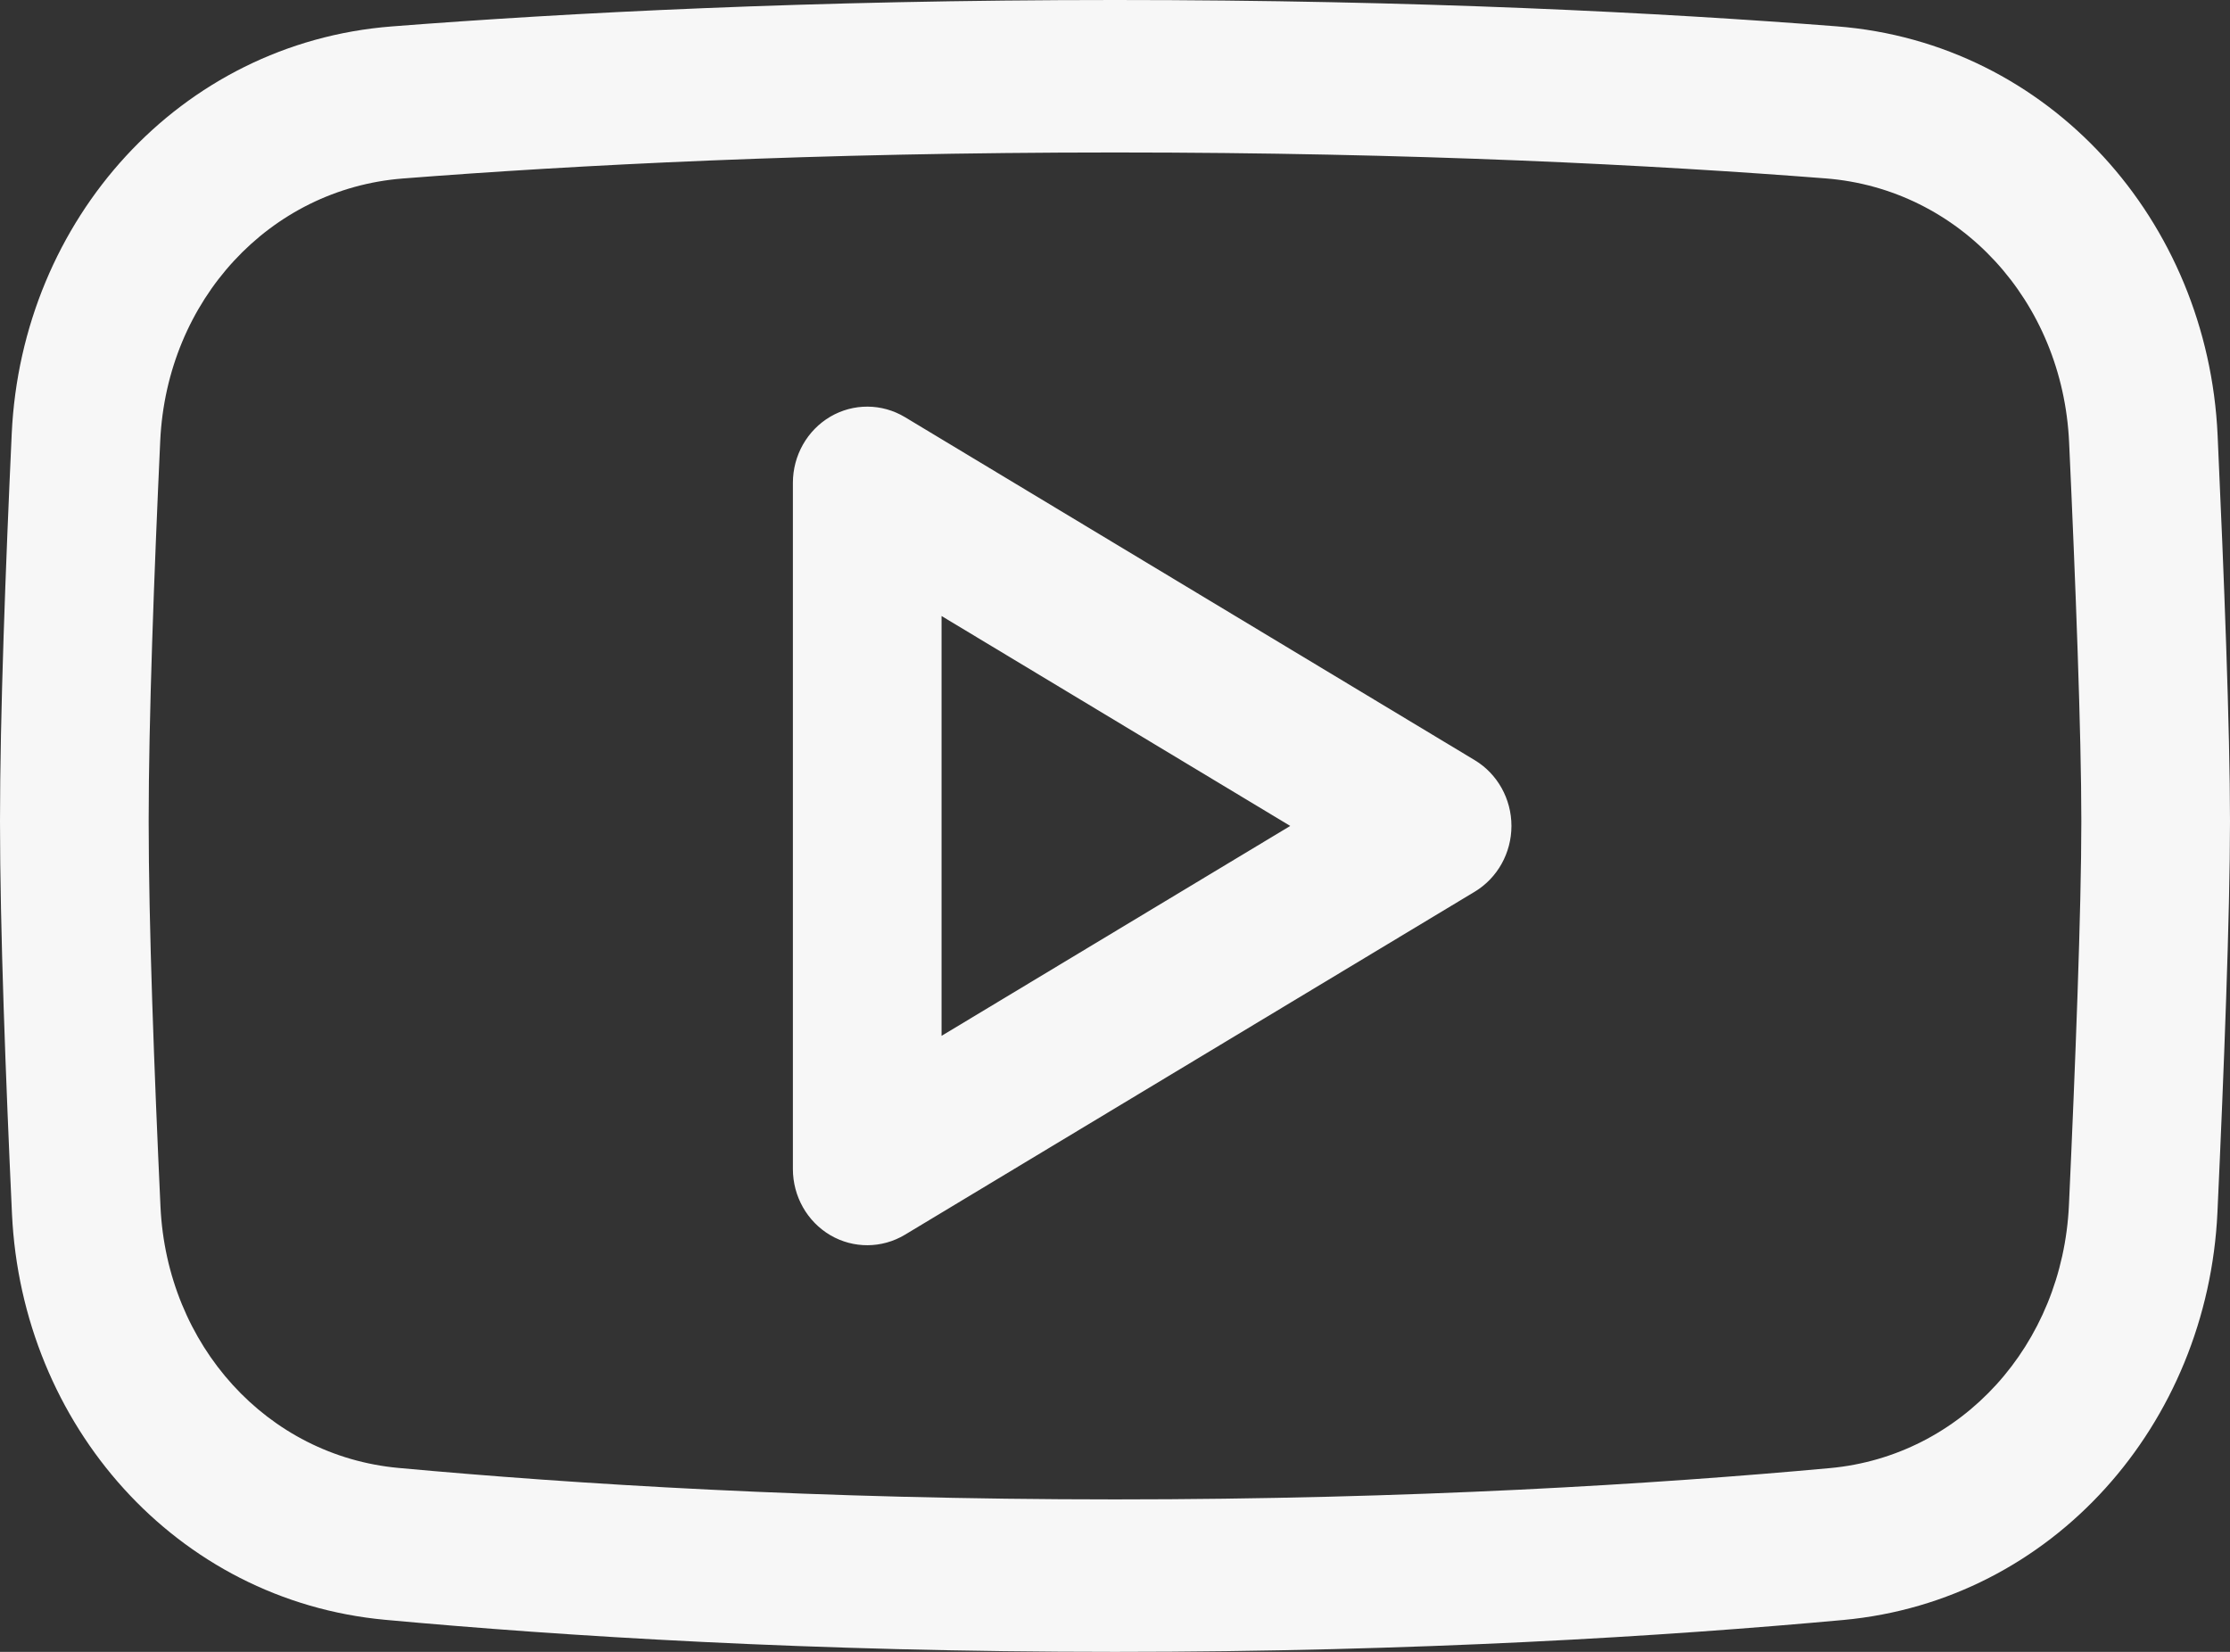 <svg width="27" height="20" viewBox="0 0 27 20" fill="none" xmlns="http://www.w3.org/2000/svg">
<rect x="0" y="0" width="27" height="20" fill="#333333" stroke="none"/>
<path d="M17.4 10L17.856 10.796C18.131 10.63 18.3 10.327 18.3 10C18.3 9.673 18.131 9.37 17.856 9.204L17.4 10ZM10.5 5.846L10.956 5.05C10.677 4.883 10.333 4.881 10.053 5.045C9.773 5.21 9.6 5.515 9.6 5.846H10.5ZM10.5 14.154H9.6C9.6 14.485 9.773 14.79 10.053 14.955C10.333 15.119 10.677 15.117 10.956 14.95L10.5 14.154ZM1.94 5.338C2.019 3.634 3.263 2.287 4.879 2.161L4.743 0.32C2.179 0.52 0.262 2.659 0.142 5.25L1.94 5.338ZM1.8 9.943C1.8 8.711 1.866 6.938 1.94 5.338L0.142 5.25C0.068 6.852 0 8.663 0 9.943H1.8ZM1.943 14.608C1.868 12.993 1.8 11.19 1.8 9.943H0C0 11.238 0.07 13.079 0.145 14.696L1.943 14.608ZM4.825 17.773C3.235 17.627 2.021 16.291 1.943 14.608L0.145 14.696C0.264 17.253 2.133 19.379 4.665 19.612L4.825 17.773ZM13.5 18.154C9.889 18.154 6.921 17.966 4.825 17.773L4.665 19.612C6.807 19.809 9.829 20 13.5 20V18.154ZM22.157 17.775C20.063 17.967 17.101 18.154 13.5 18.154V20C17.161 20 20.177 19.81 22.318 19.614L22.157 17.775ZM25.05 14.59C24.972 16.283 23.753 17.628 22.157 17.775L22.318 19.614C24.86 19.38 26.73 17.239 26.848 14.677L25.05 14.59ZM25.2 9.943C25.2 11.017 25.128 12.885 25.05 14.59L26.848 14.677C26.926 12.978 27 11.068 27 9.943H25.2ZM25.052 5.356C25.13 7.044 25.2 8.881 25.2 9.943H27C27 8.831 26.927 6.952 26.85 5.269L25.052 5.356ZM22.103 2.16C23.725 2.286 24.974 3.642 25.052 5.356L26.85 5.269C26.732 2.672 24.814 0.519 22.239 0.319L22.103 2.16ZM13.5 1.846C17.125 1.846 20.04 1.999 22.103 2.16L22.239 0.319C20.134 0.155 17.174 0 13.5 0V1.846ZM4.879 2.161C6.944 2 9.865 1.846 13.5 1.846V0C9.815 0 6.849 0.156 4.743 0.32L4.879 2.161ZM17.856 9.204L10.956 5.05L10.044 6.642L16.944 10.796L17.856 9.204ZM10.956 14.95L17.856 10.796L16.944 9.204L10.044 13.358L10.956 14.95ZM9.6 5.846V14.154H11.4V5.846H9.6Z" fill="#F7F7F7"/>
</svg>
